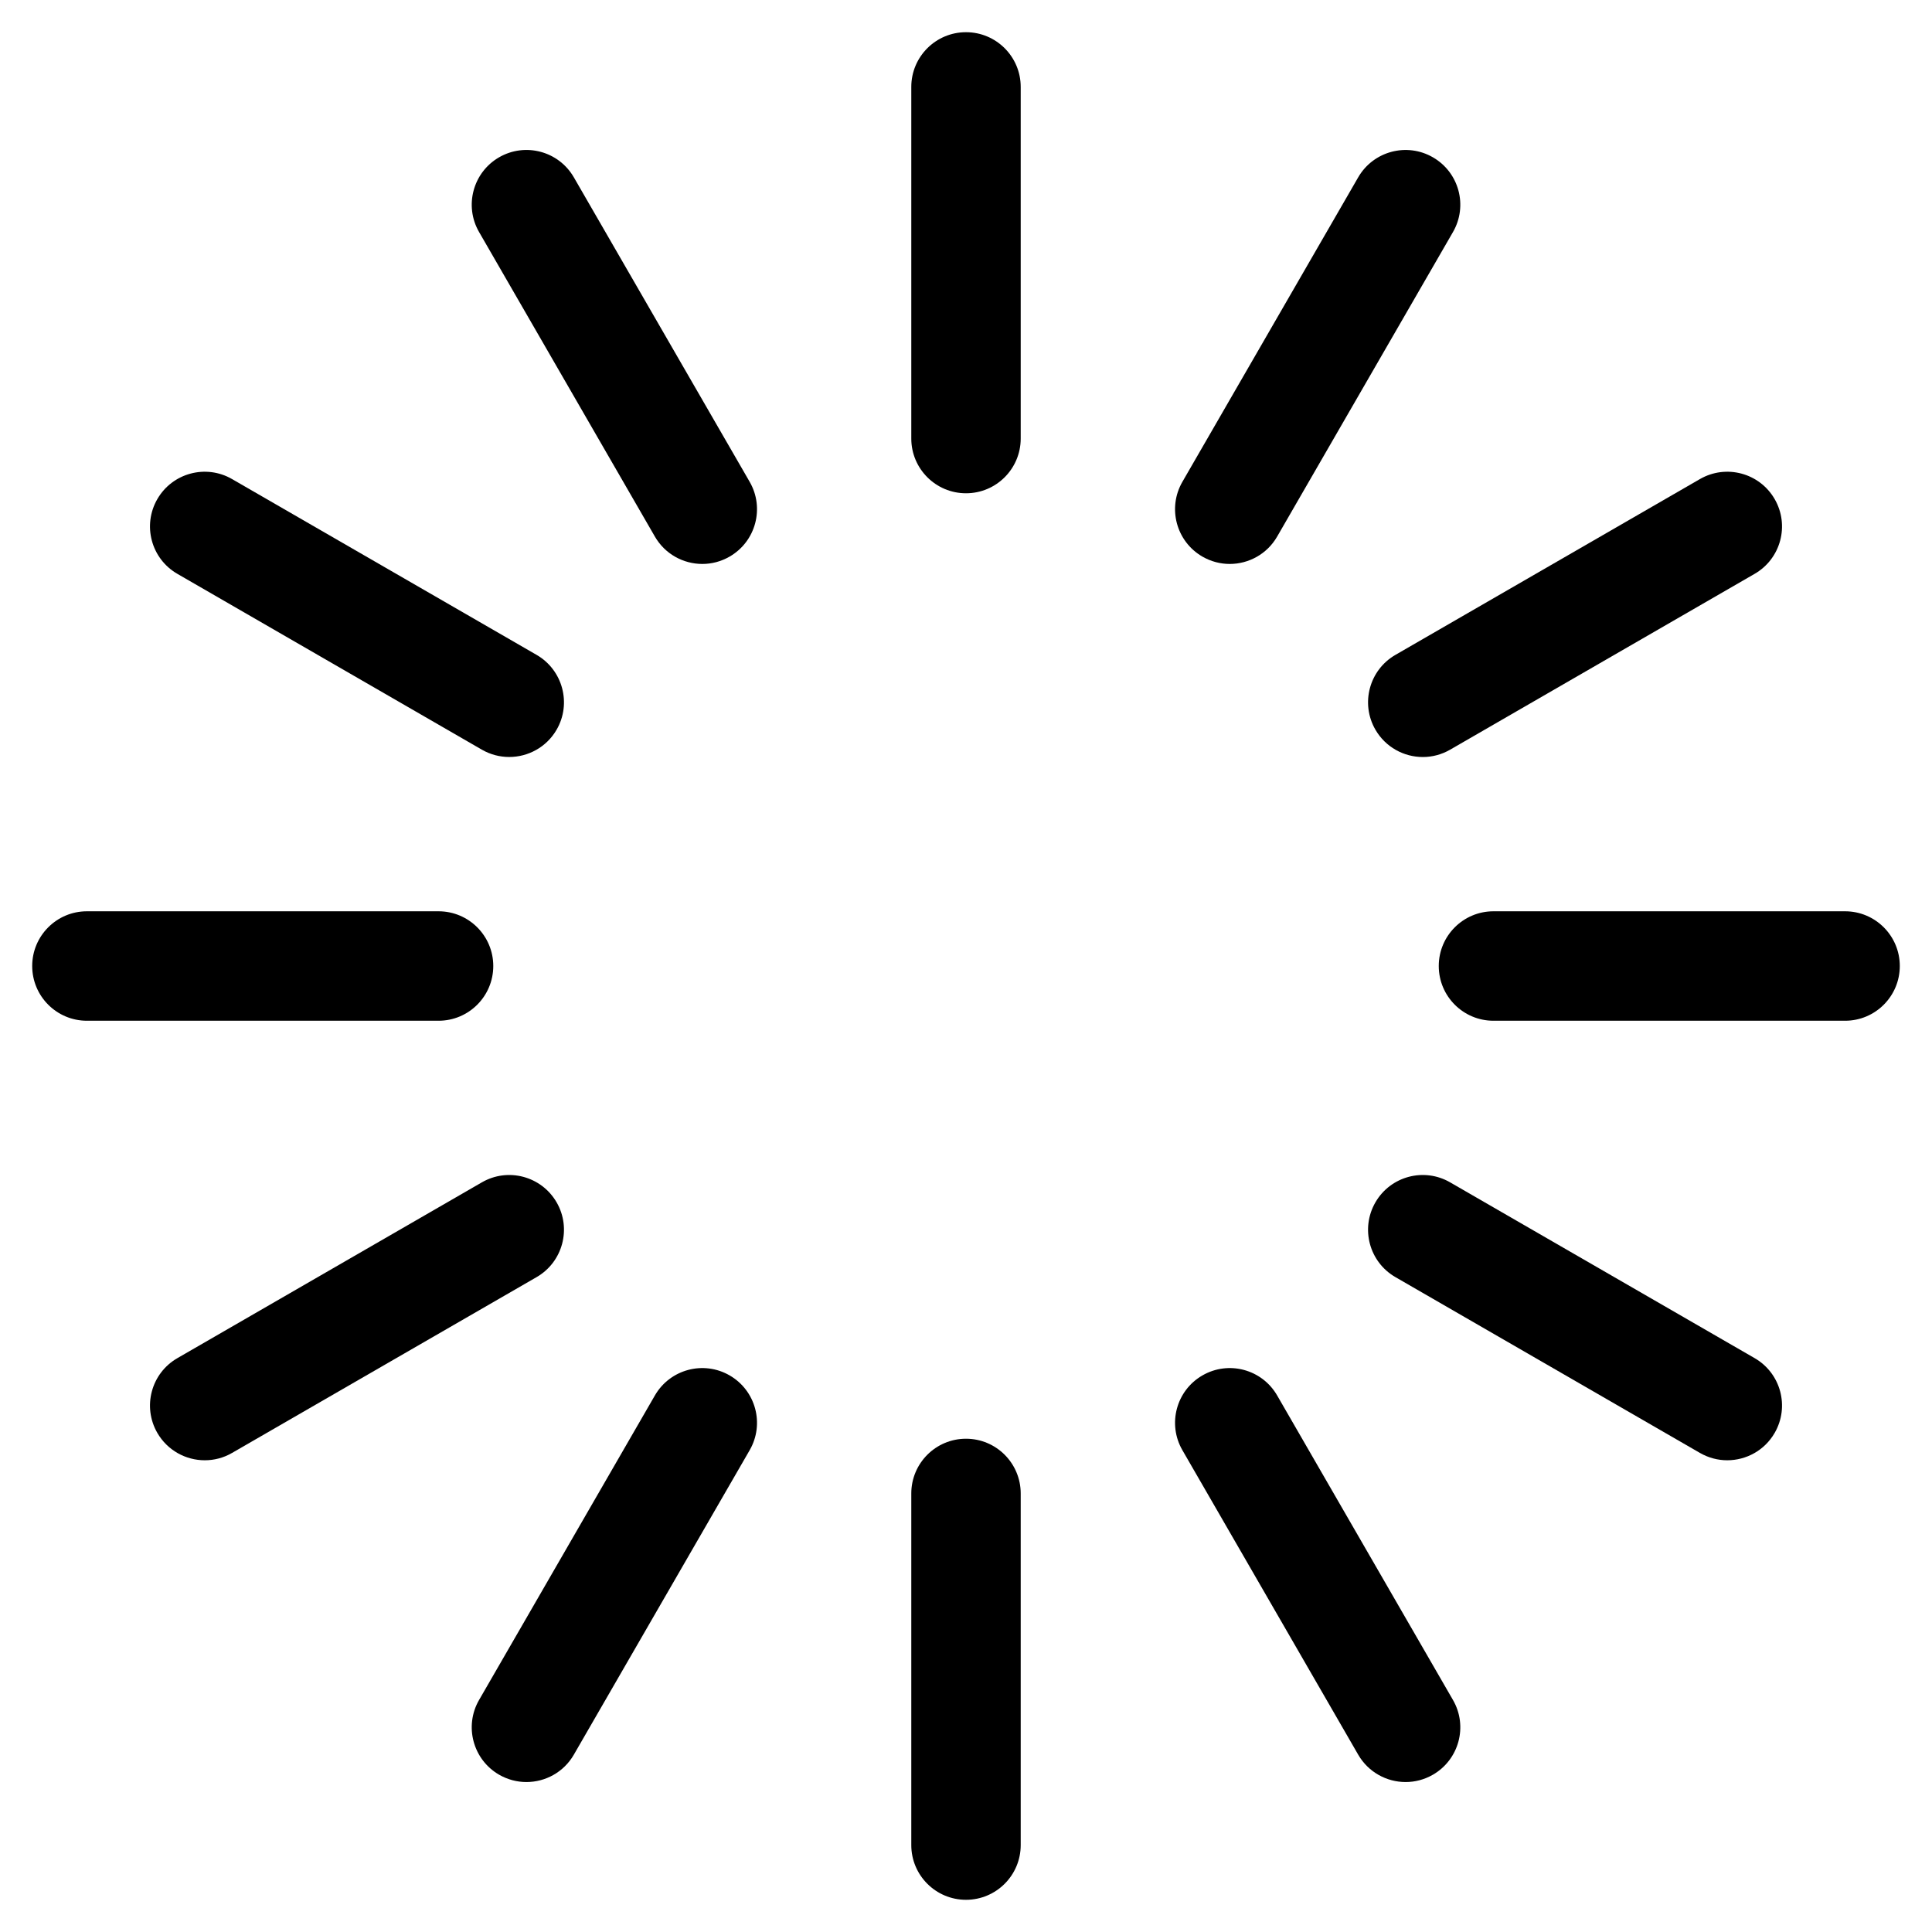 <svg width="60" height="60" viewBox="0 0 60 60" fill="none" xmlns="http://www.w3.org/2000/svg">
<path d="M30 1C29.062 1 28.301 1.761 28.301 2.699V13.62C28.301 14.558 29.062 15.319 30 15.319C30.938 15.319 31.699 14.558 31.699 13.62V2.699C31.699 1.761 30.938 1 30 1Z" fill="black"/>
<path d="M30 44.681C29.062 44.681 28.301 45.442 28.301 46.381V57.301C28.301 58.239 29.062 59 30 59C30.938 59 31.699 58.239 31.699 57.301V46.381C31.699 45.442 30.938 44.681 30 44.681Z" fill="black"/>
<path d="M23.282 14.964L17.821 5.507C17.352 4.694 16.313 4.416 15.5 4.885C14.688 5.354 14.409 6.394 14.878 7.206L20.338 16.664C20.653 17.209 21.224 17.514 21.812 17.514C22.1 17.514 22.392 17.44 22.66 17.285C23.472 16.816 23.751 15.777 23.282 14.964Z" fill="black"/>
<path d="M45.123 52.794L39.663 43.337C39.194 42.524 38.155 42.245 37.342 42.715C36.529 43.184 36.251 44.223 36.72 45.036L42.18 54.493C42.495 55.038 43.066 55.343 43.653 55.343C43.942 55.343 44.234 55.269 44.501 55.115C45.314 54.645 45.593 53.606 45.123 52.794Z" fill="black"/>
<path d="M16.665 20.338L7.207 14.878C6.395 14.409 5.355 14.687 4.886 15.5C4.417 16.313 4.695 17.352 5.508 17.821L14.965 23.282C15.233 23.436 15.525 23.509 15.813 23.509C16.401 23.509 16.972 23.205 17.287 22.66C17.756 21.847 17.477 20.808 16.665 20.338Z" fill="black"/>
<path d="M54.493 42.179L45.035 36.719C44.222 36.249 43.183 36.528 42.714 37.341C42.245 38.154 42.523 39.193 43.336 39.662L52.793 45.122C53.061 45.276 53.353 45.35 53.641 45.35C54.229 45.35 54.8 45.045 55.114 44.5C55.584 43.687 55.305 42.648 54.493 42.179Z" fill="black"/>
<path d="M13.62 28.301H2.699C1.761 28.301 1 29.062 1 30C1 30.939 1.761 31.7 2.699 31.7H13.62C14.558 31.7 15.319 30.939 15.319 30C15.319 29.062 14.558 28.301 13.62 28.301Z" fill="black"/>
<path d="M57.301 28.301H46.381C45.442 28.301 44.682 29.062 44.682 30C44.682 30.939 45.442 31.7 46.381 31.7H57.301C58.239 31.7 59 30.939 59 30C59 29.062 58.239 28.301 57.301 28.301Z" fill="black"/>
<path d="M17.287 37.341C16.817 36.528 15.778 36.249 14.965 36.719L5.508 42.179C4.695 42.648 4.417 43.687 4.886 44.5C5.201 45.045 5.772 45.35 6.359 45.35C6.648 45.35 6.94 45.277 7.207 45.122L16.665 39.662C17.477 39.193 17.756 38.154 17.287 37.341Z" fill="black"/>
<path d="M55.114 15.5C54.645 14.687 53.606 14.409 52.793 14.878L43.336 20.338C42.523 20.808 42.245 21.847 42.714 22.66C43.029 23.205 43.6 23.51 44.187 23.51C44.476 23.51 44.768 23.436 45.035 23.282L54.492 17.821C55.305 17.352 55.584 16.313 55.114 15.5Z" fill="black"/>
<path d="M22.66 42.715C21.847 42.245 20.808 42.524 20.338 43.337L14.878 52.794C14.409 53.606 14.688 54.646 15.5 55.115C15.768 55.269 16.06 55.343 16.348 55.343C16.936 55.343 17.507 55.038 17.821 54.493L23.282 45.036C23.751 44.223 23.472 43.184 22.66 42.715Z" fill="black"/>
<path d="M44.501 4.886C43.689 4.416 42.649 4.695 42.18 5.507L36.72 14.964C36.251 15.777 36.529 16.816 37.342 17.286C37.61 17.44 37.902 17.514 38.19 17.514C38.777 17.514 39.349 17.209 39.663 16.664L45.123 7.207C45.593 6.394 45.314 5.355 44.501 4.886Z" fill="black"/>
</svg>
